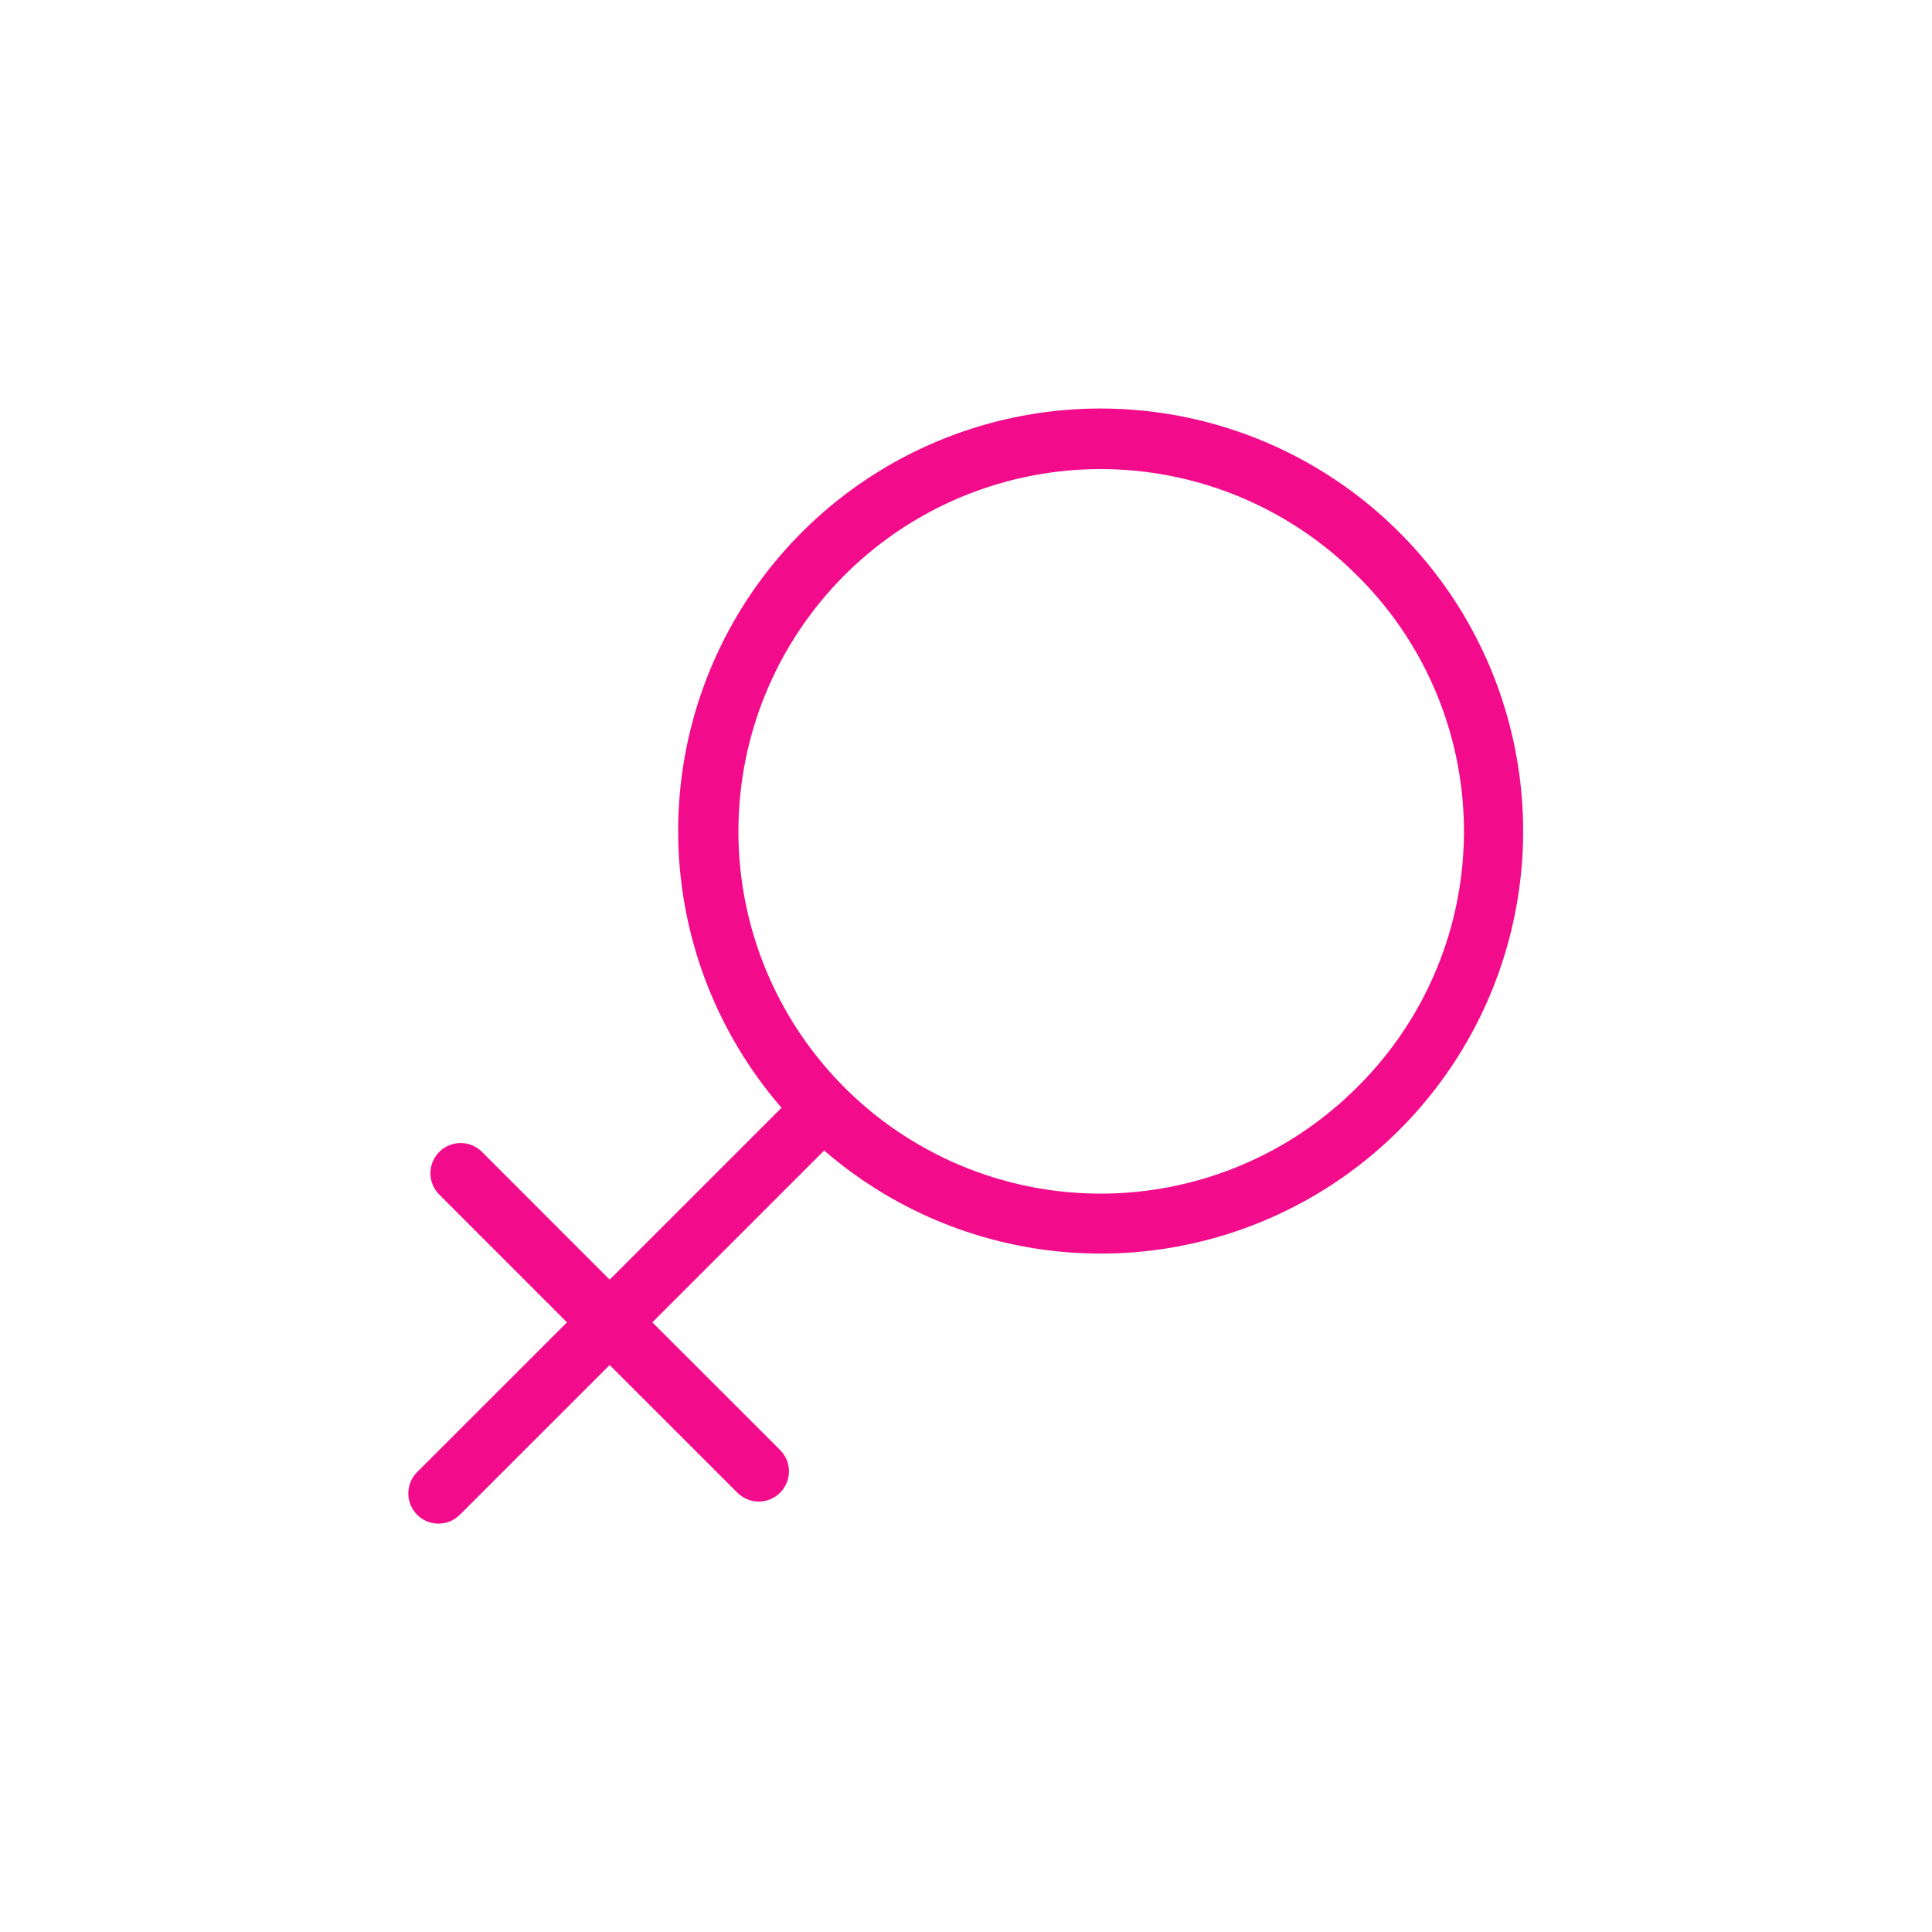 <svg xmlns="http://www.w3.org/2000/svg" data-name="Layer 1" viewBox="0 0 32 32" id="Woman"><path fill="#f20c8b" d="M23.18 8.82a6.996 6.996 0 0 0-10.235 9.528l-2.847 2.847-2.121-2.122a.5.5 0 0 0-.707.707l2.121 2.122-2.475 2.474a.5.5 0 1 0 .707.707l2.475-2.474 2.122 2.121a.5.5 0 0 0 .707-.707l-2.122-2.121 2.846-2.846A6.997 6.997 0 0 0 23.18 8.82Zm-.707 9.193a6 6 0 1 1 0-8.486 5.96 5.96 0 0 1 0 8.486Z" class="color231f20 svgShape"></path></svg>